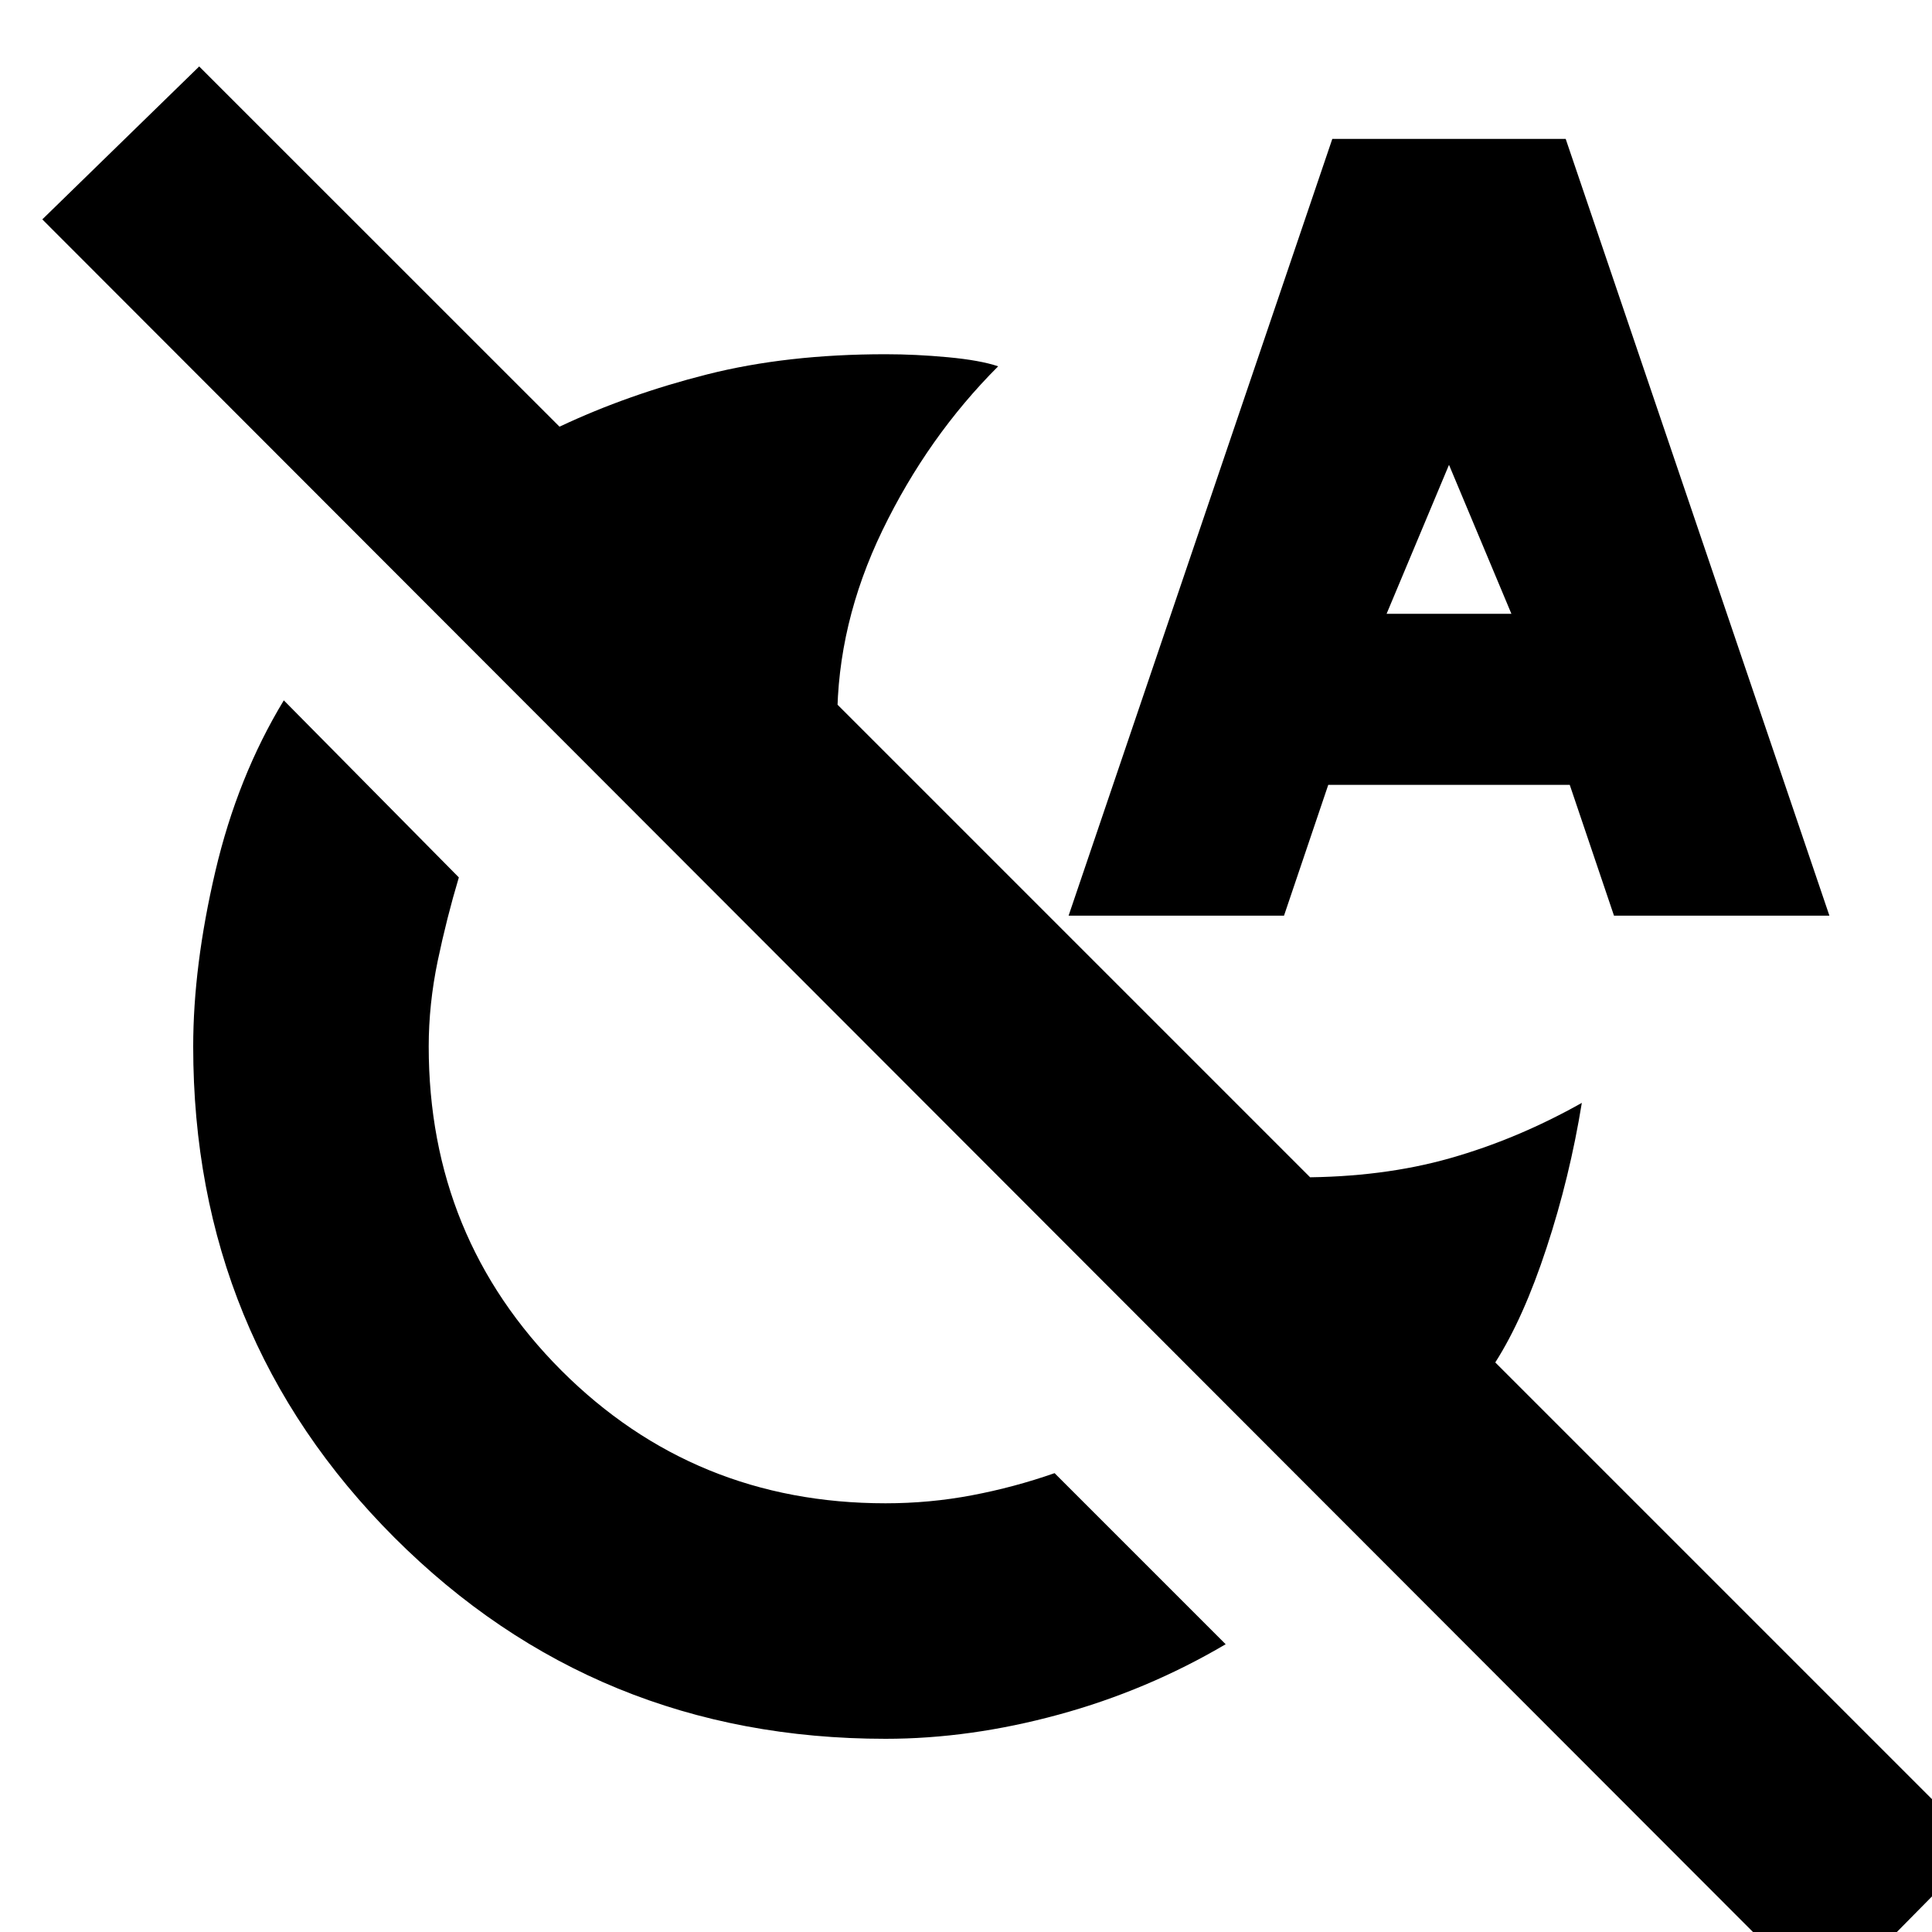 <svg xmlns="http://www.w3.org/2000/svg" height="20" width="20"><path d="M9.167 18q-3 0-5.084-2.083Q2 13.833 2 10.833q0-.833.229-1.812.229-.979.709-1.771L4.75 9.083q-.125.417-.219.865-.093.448-.093.885 0 1.979 1.374 3.355 1.376 1.374 3.355 1.374.458 0 .895-.083.438-.083.855-.229l1.771 1.771q-.813.479-1.73.729-.916.25-1.791.25Zm9.729 2.75L.438 2.271 2.062.688l3.73 3.729q.708-.334 1.531-.542.823-.208 1.844-.208.312 0 .645.031.334.031.521.094-.729.729-1.198 1.698-.468.968-.468 1.968 0-.083-.011-.125-.01-.041-.031-.083l4.979 4.979-.062-.031q-.021-.01-.084-.01.854 0 1.552-.198.698-.198 1.365-.573-.125.771-.365 1.5-.239.729-.531 1.187l5.021 5.021ZM11.062 9.479l2.73-8.041h2.416l2.73 8.041h-2.23l-.458-1.354h-2.5l-.458 1.354Zm3.292-3.125h1.292L15 4.812Z"/></svg>